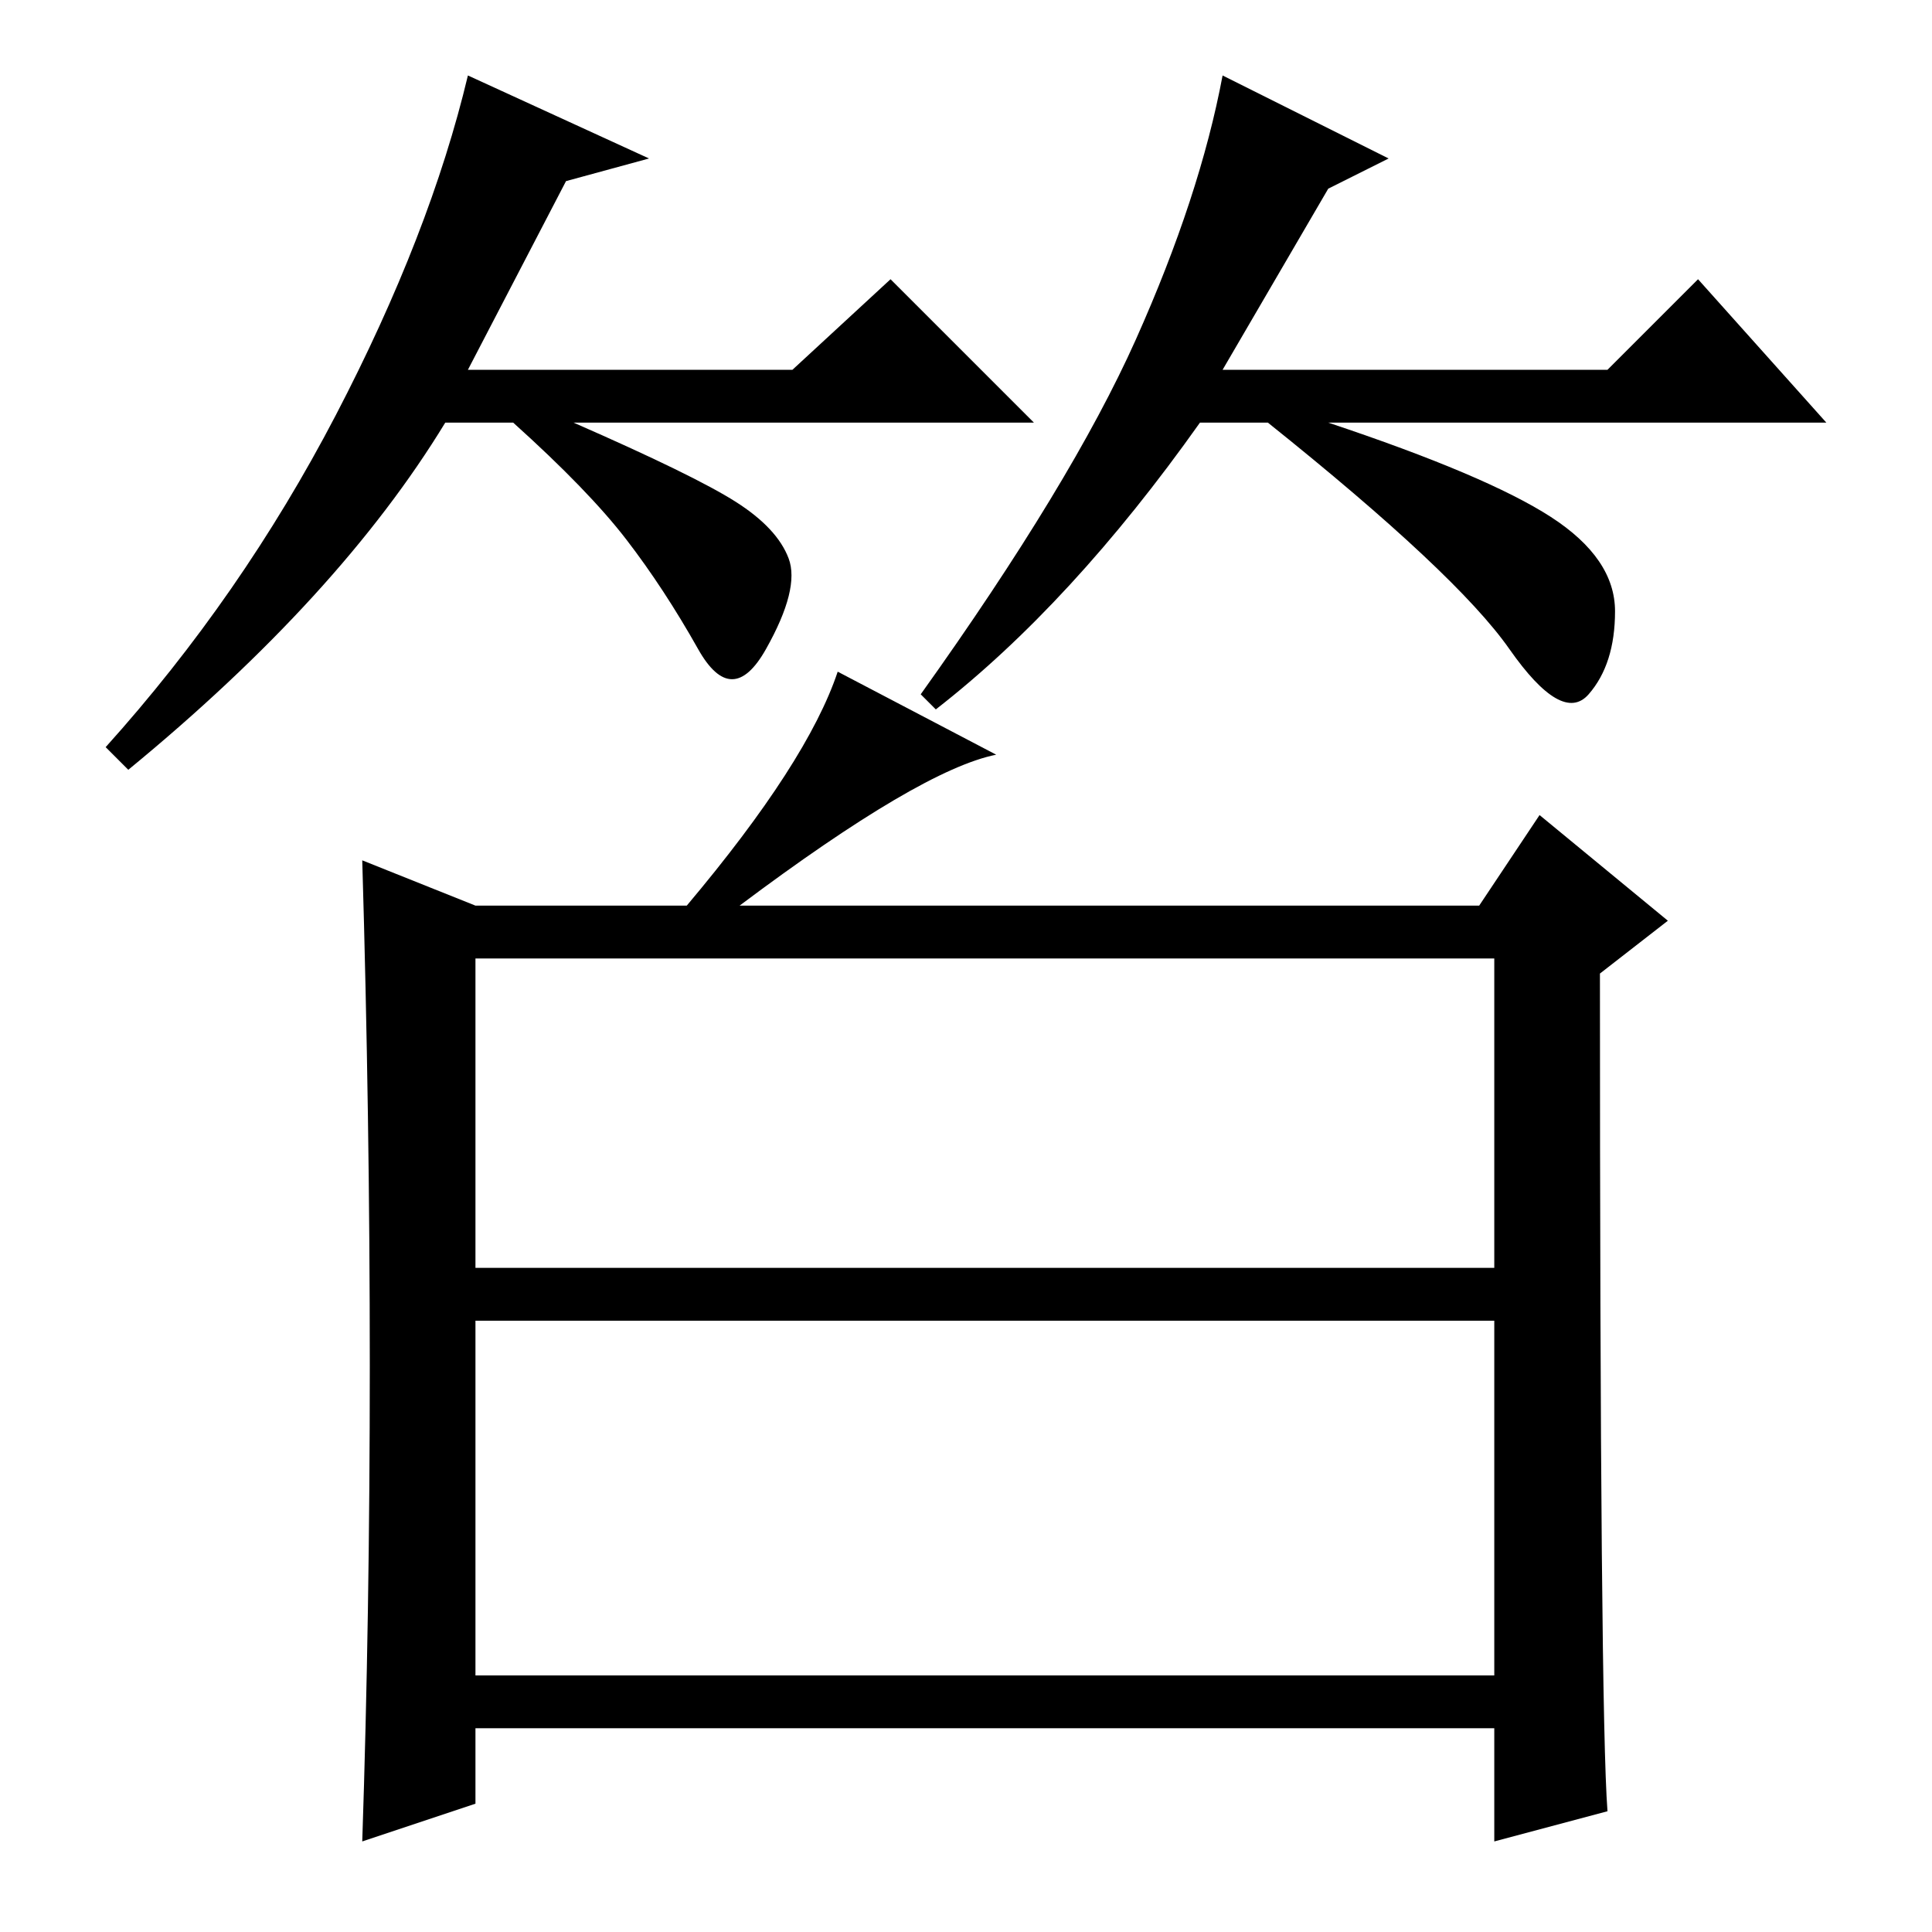 <?xml version="1.0" standalone="no"?>
<!DOCTYPE svg PUBLIC "-//W3C//DTD SVG 1.1//EN" "http://www.w3.org/Graphics/SVG/1.1/DTD/svg11.dtd" >
<svg xmlns="http://www.w3.org/2000/svg" xmlns:xlink="http://www.w3.org/1999/xlink" version="1.1" viewBox="0 -36 256 256">
  <g transform="matrix(1 0 0 -1 0 220)">
   <path fill="currentColor"
d="M75 232l-13 -25h43l13 12l19 -19h-61q16 -7 21.5 -10.5t7 -7.5t-3 -12t-9 0t-9.5 14.5t-15 15.5h-9q-14 -23 -42 -46l-3 3q18 20 30.5 44t17.5 45l24 -11zM176 231l-14 -24h51l12 12l17 -19h-66q21 -7 29.5 -12.5t8.5 -12.5t-3.5 -11t-10.5 6t-32 30h-9q-17 -24 -35 -38
l-2 2q20 28 28.5 47t11.5 35l22 -11zM213 16l-15 -4v15h-135v-10l-15 -5q1 30 1 63t-1 67l15 -6h28q16 19 20 31l21 -11q-10 -2 -34 -20h98l8 12l17 -14l-9 -7q0 -98 1 -111zM63 88h135v41h-135v-41zM63 34h135v47h-135v-47z" />
  </g>

</svg>
